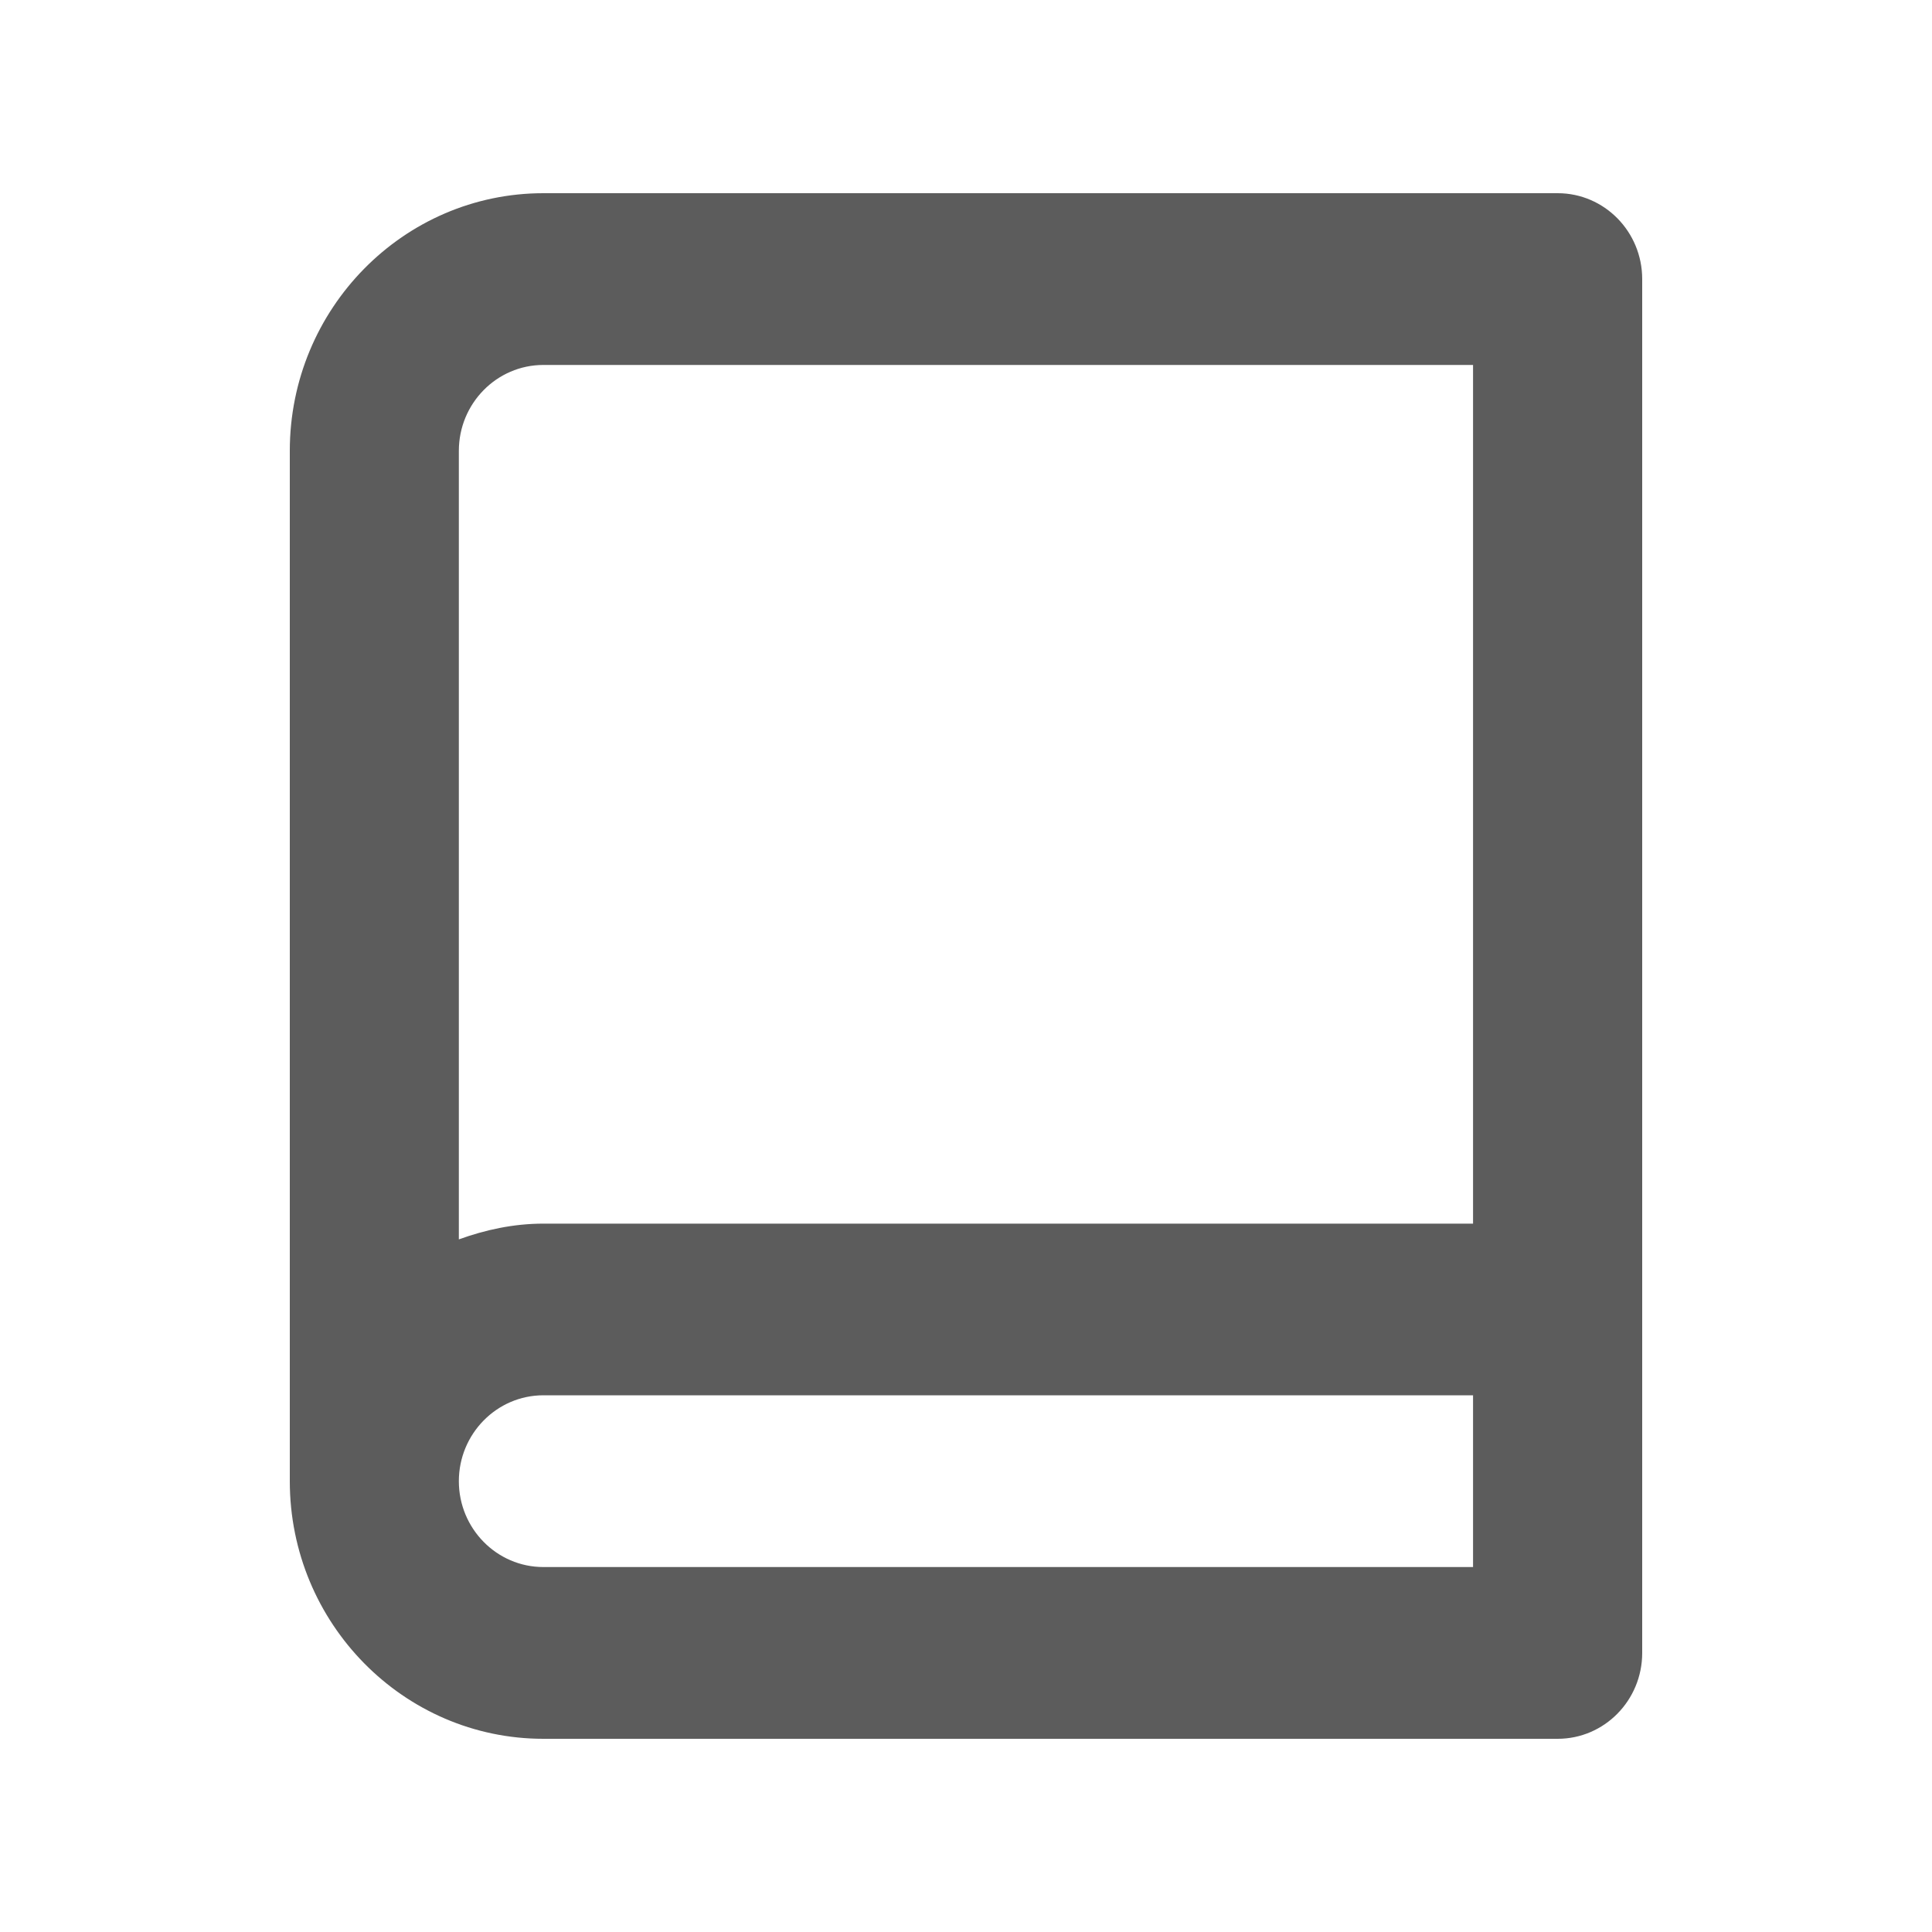 <svg width="20" height="20" viewBox="0 0 20 20" fill="none" xmlns="http://www.w3.org/2000/svg">
<path fill-rule="evenodd" clip-rule="evenodd" d="M5.625 16.222C5.142 16.222 4.75 15.823 4.75 15.333C4.75 14.844 5.142 14.444 5.625 14.444H15.249V16.222H5.625ZM5.625 3.778H15.249V12.667H5.625C5.316 12.667 5.024 12.731 4.75 12.83V4.667C4.75 4.177 5.142 3.778 5.625 3.778ZM16.125 2H5.625C4.178 2 3 3.196 3 4.667V15.333C3 16.804 4.178 18 5.625 18H15.25H16.125C16.608 18 17 17.602 17 17.111V16.222V14.444V2.889C17 2.398 16.608 2 16.125 2Z" fill="#5C5C5C"/>
</svg>
